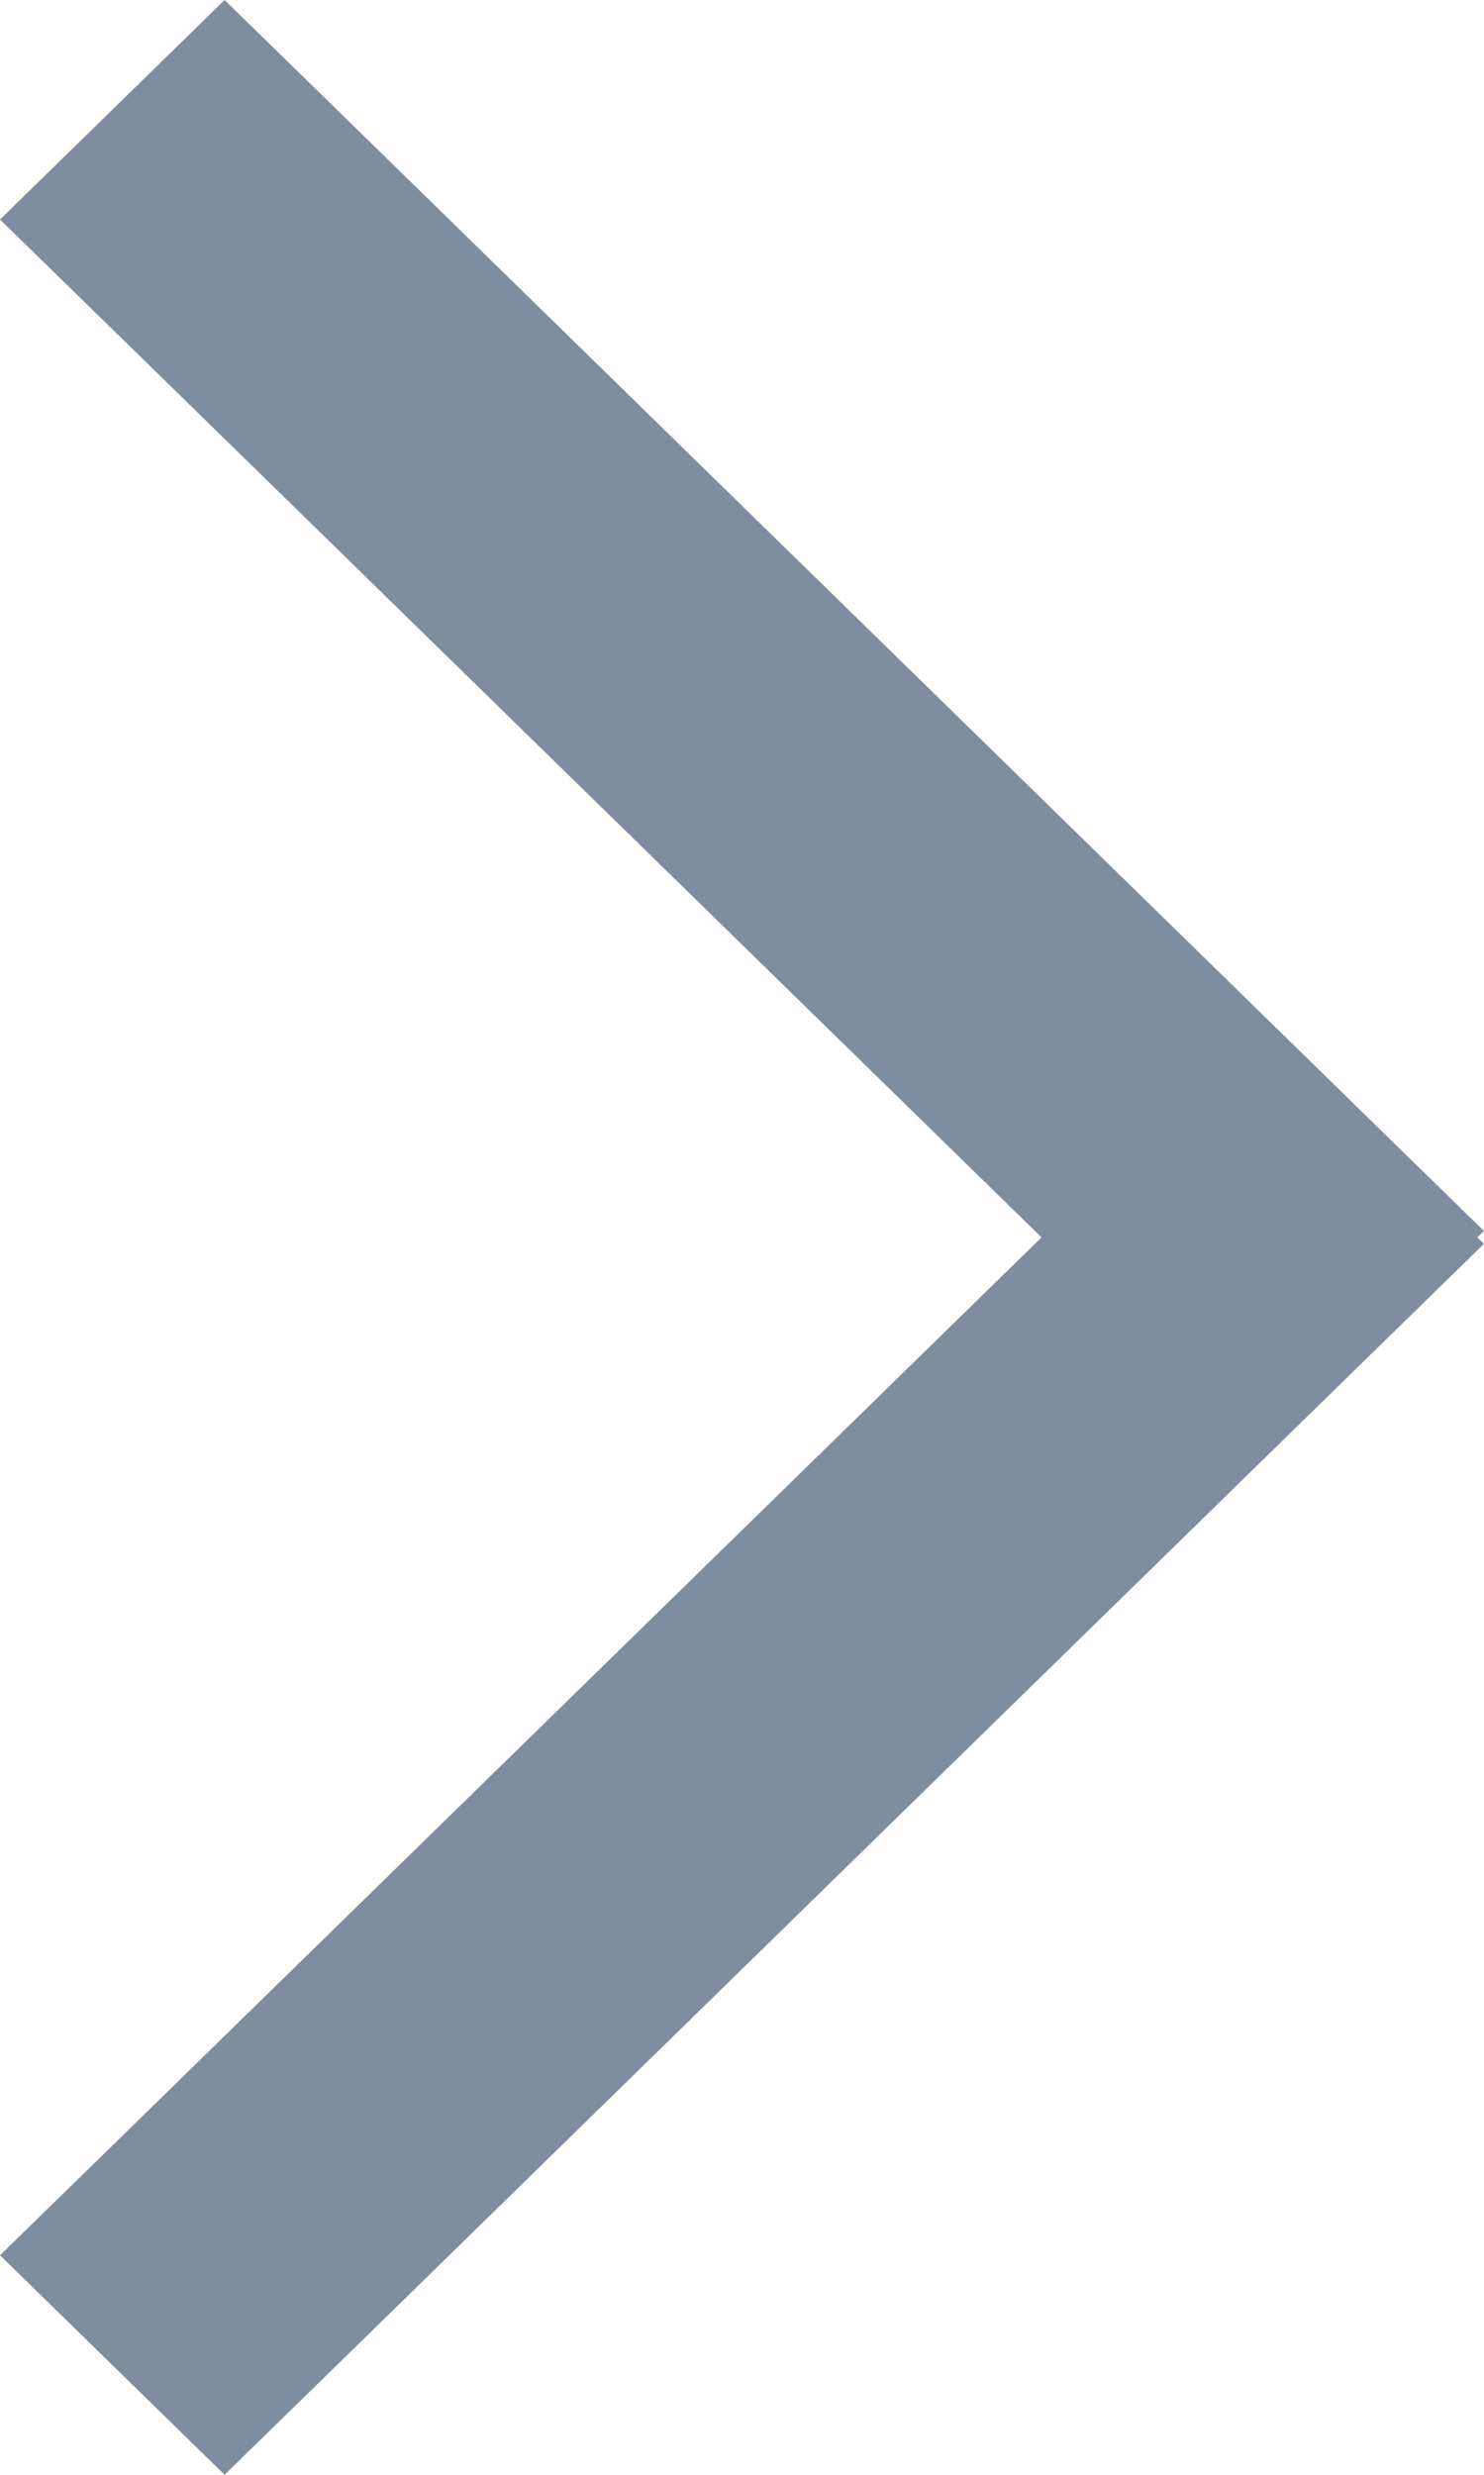 <svg width="6" height="10" viewBox="0 0 6 10" fill="none" xmlns="http://www.w3.org/2000/svg">
    <path opacity="0.7" fill-rule="evenodd" clip-rule="evenodd" d="M5.546 5.469L1.362 9.557L0.908 10L0 9.113L0.454 8.67L4.211 5L0.454 1.33L0 0.887L0.908 -9.53674e-07L1.362 0.443L5.546 4.531L6 4.974L5.973 5L6 5.026L5.546 5.469Z" fill="#495F77"/>
</svg>
